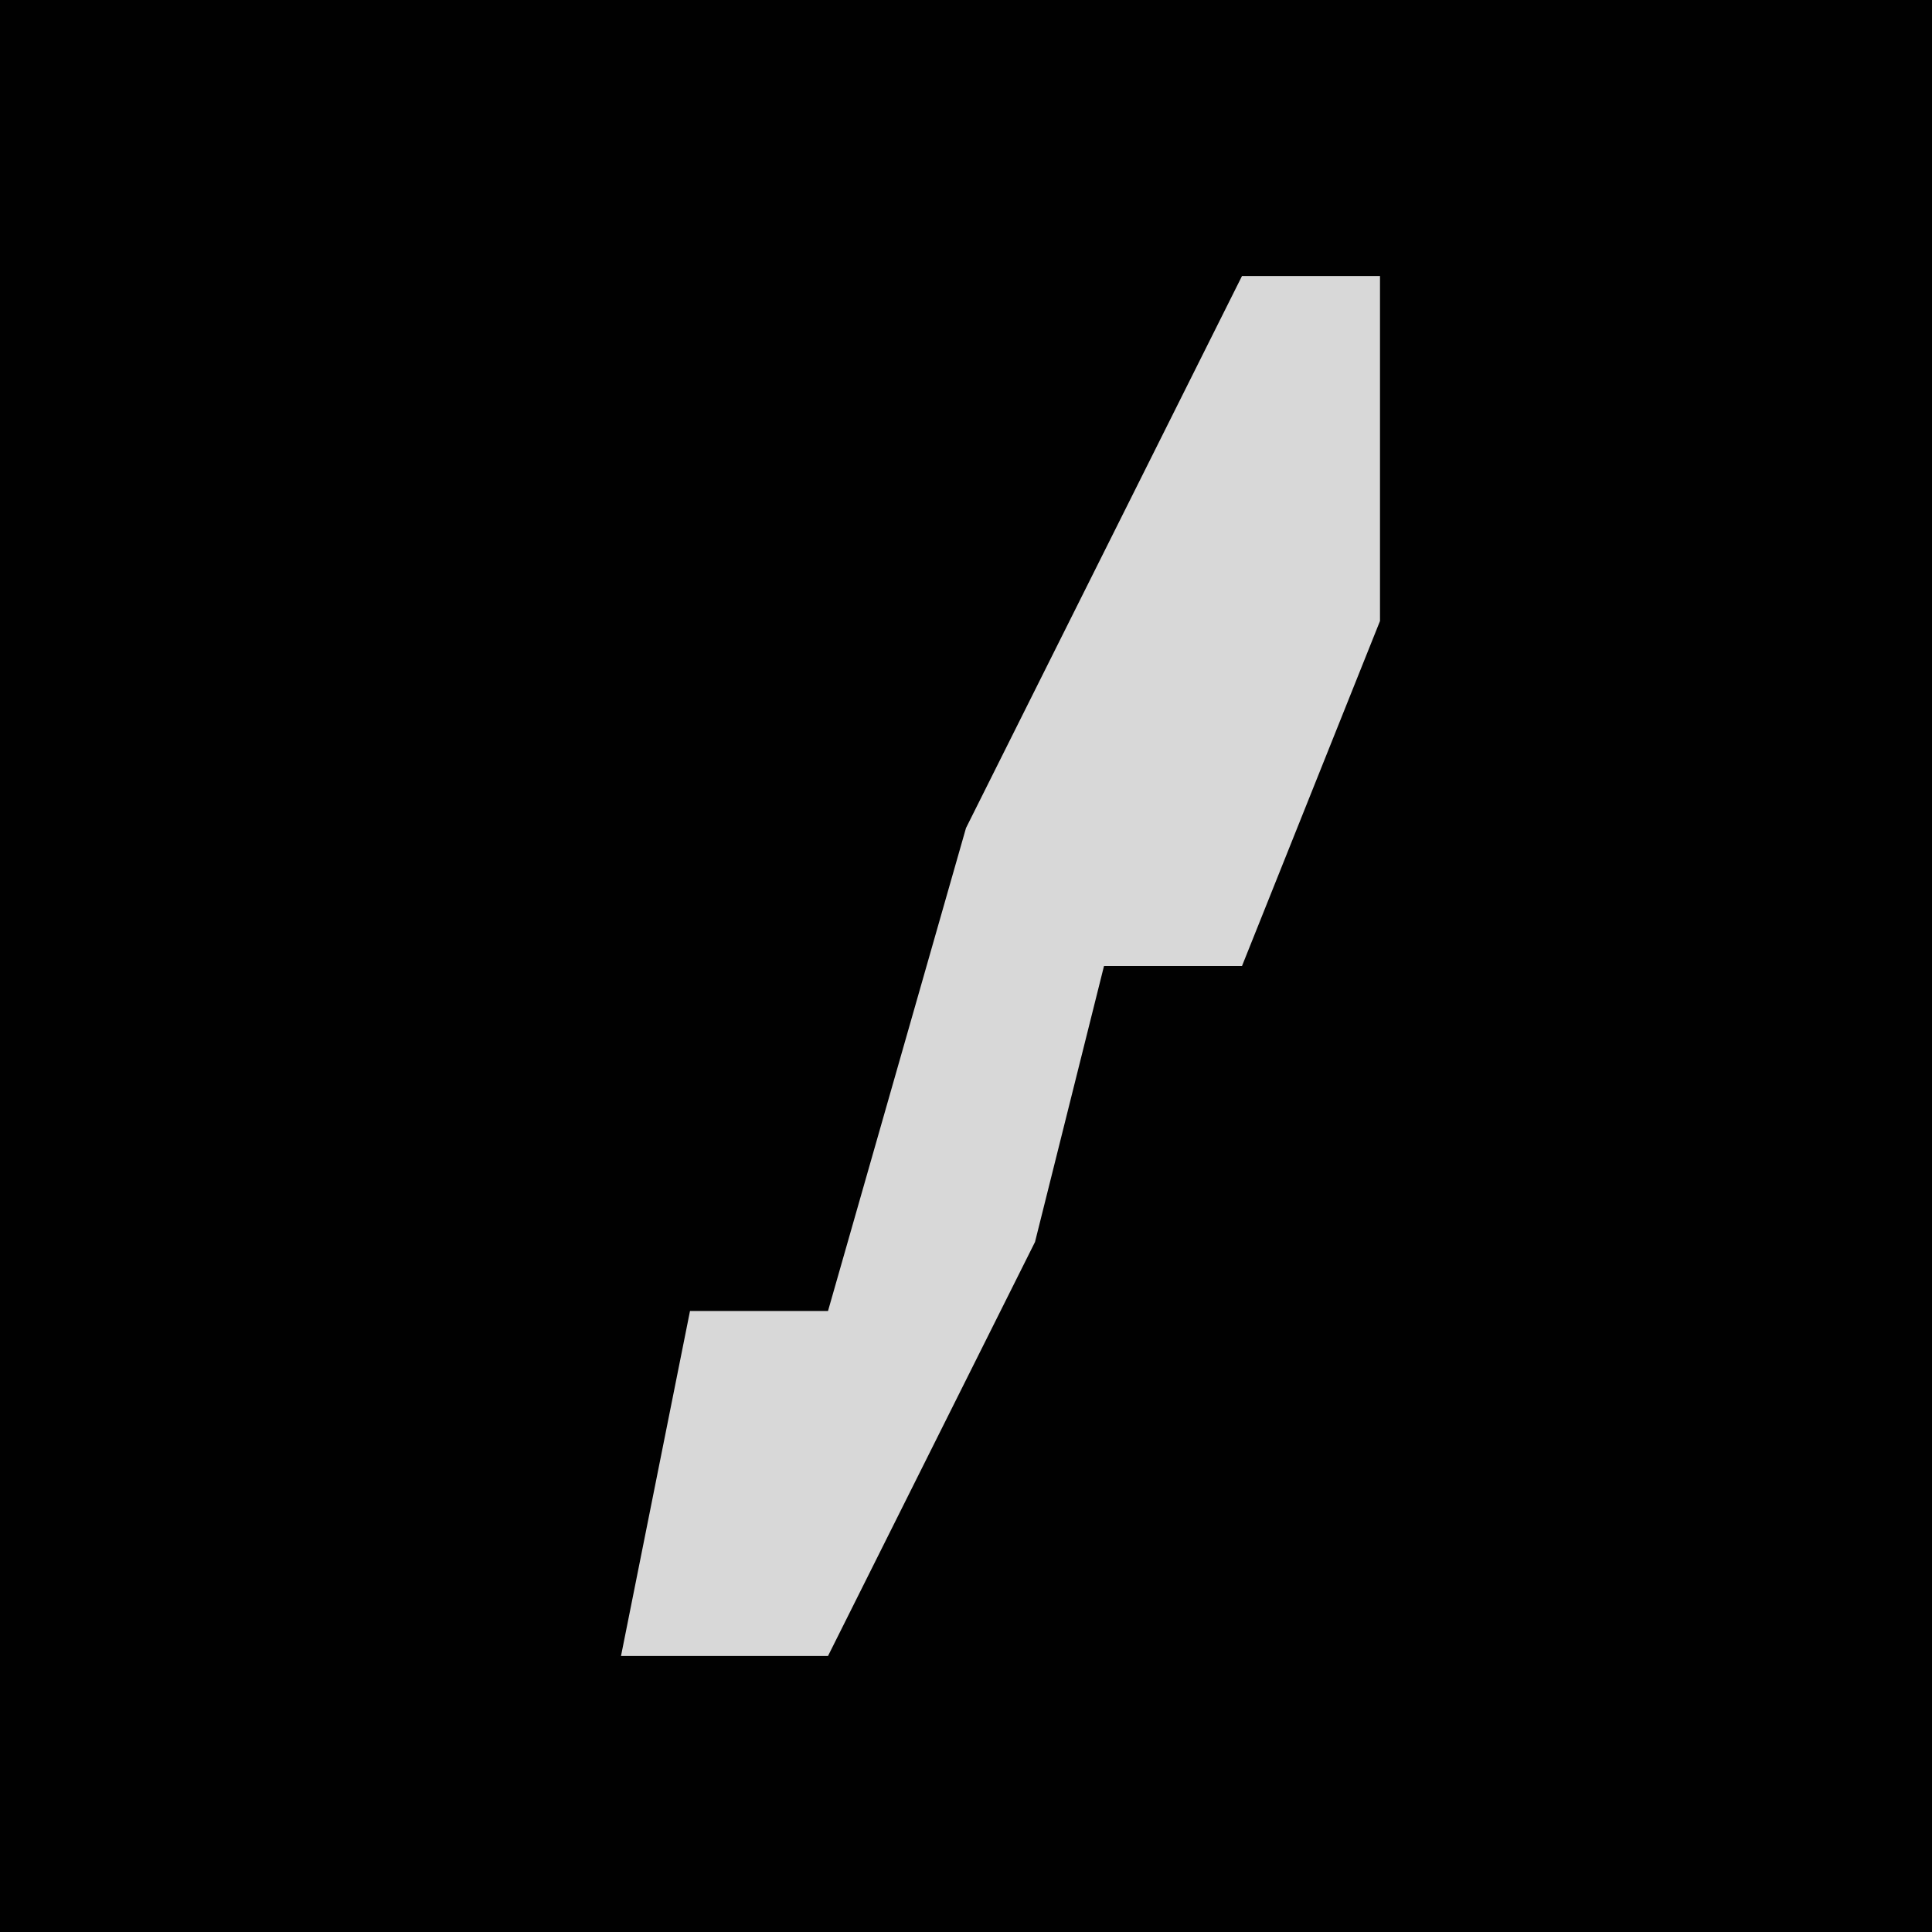 <?xml version="1.0" encoding="UTF-8"?>
<svg version="1.1" xmlns="http://www.w3.org/2000/svg" width="28" height="28">
<path d="M0,0 L28,0 L28,28 L0,28 Z " fill="#010101" transform="translate(0,0)"/>
<path d="M0,0 L2,0 L2,5 L0,10 L-2,10 L-3,14 L-6,20 L-9,20 L-8,15 L-6,15 L-4,8 Z " fill="#D8D8D8" transform="translate(18,4)"/>
</svg>
